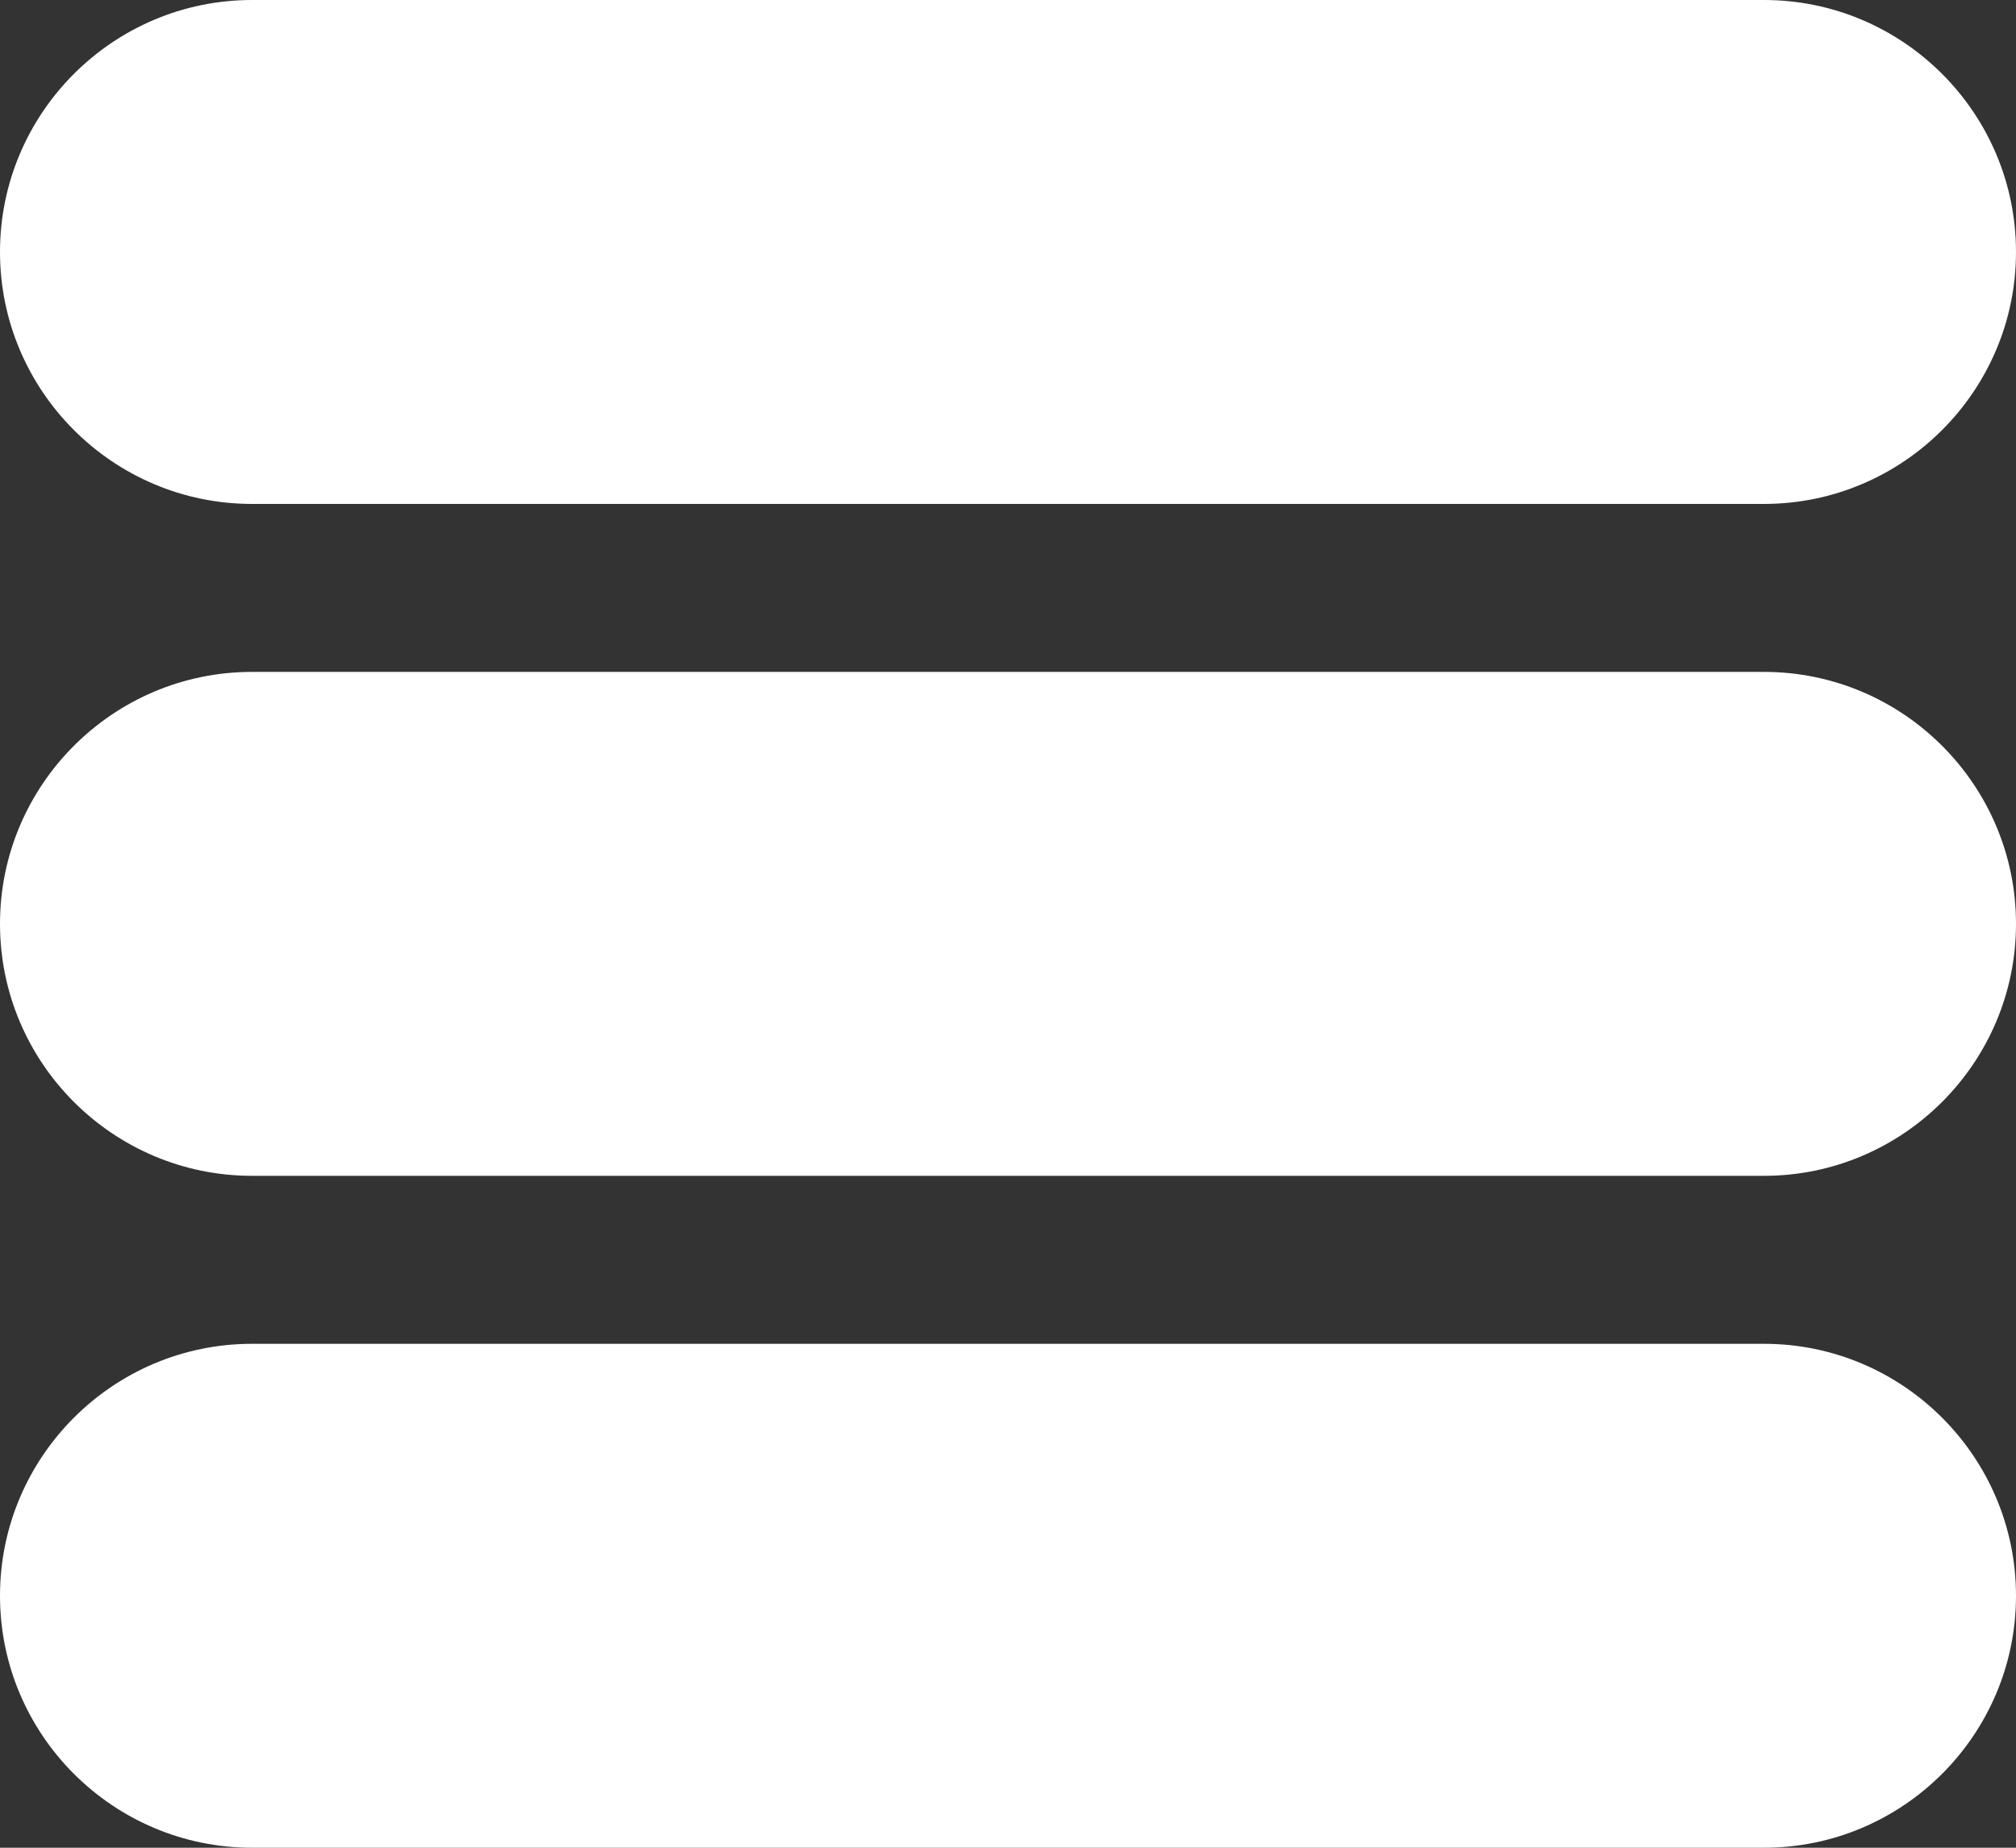 <?xml version="1.0" encoding="UTF-8" standalone="no"?>
<svg width="24px" height="22px" viewBox="0 0 24 22" version="1.1" xmlns="http://www.w3.org/2000/svg" xmlns:xlink="http://www.w3.org/1999/xlink">
  <rect x="0" y="0" width="24" height="22" fill="#333333" stroke="none"/>
  <g id="Page-1" stroke="none" stroke-width="1" fill="none" fill-rule="evenodd">
    <g id="Switches-2" fill="#fff">
      <g id="_x2E_png_432_">
        <path d="M3,6 L21,6 C22.654,6 24,4.654 24,3 C24,1.346 22.654,0 21,0 L3,0 C1.346,0 0,1.346 0,3 C0,4.654 1.346,6 3,6 L3,6 Z" id="Shape"></path>
        <path d="M21,8 L3,8 C1.346,8 0,9.346 0,11 C0,12.654 1.346,14 3,14 L21,14 C22.654,14 24,12.654 24,11 C24,9.346 22.654,8 21,8 L21,8 Z" id="Shape"></path>
        <path d="M21,16 L3,16 C1.346,16 0,17.346 0,19 C0,20.654 1.346,22 3,22 L21,22 C22.654,22 24,20.654 24,19 C24,17.346 22.654,16 21,16 L21,16 Z" id="Shape"></path>
      </g>
    </g>
  </g>
</svg>
